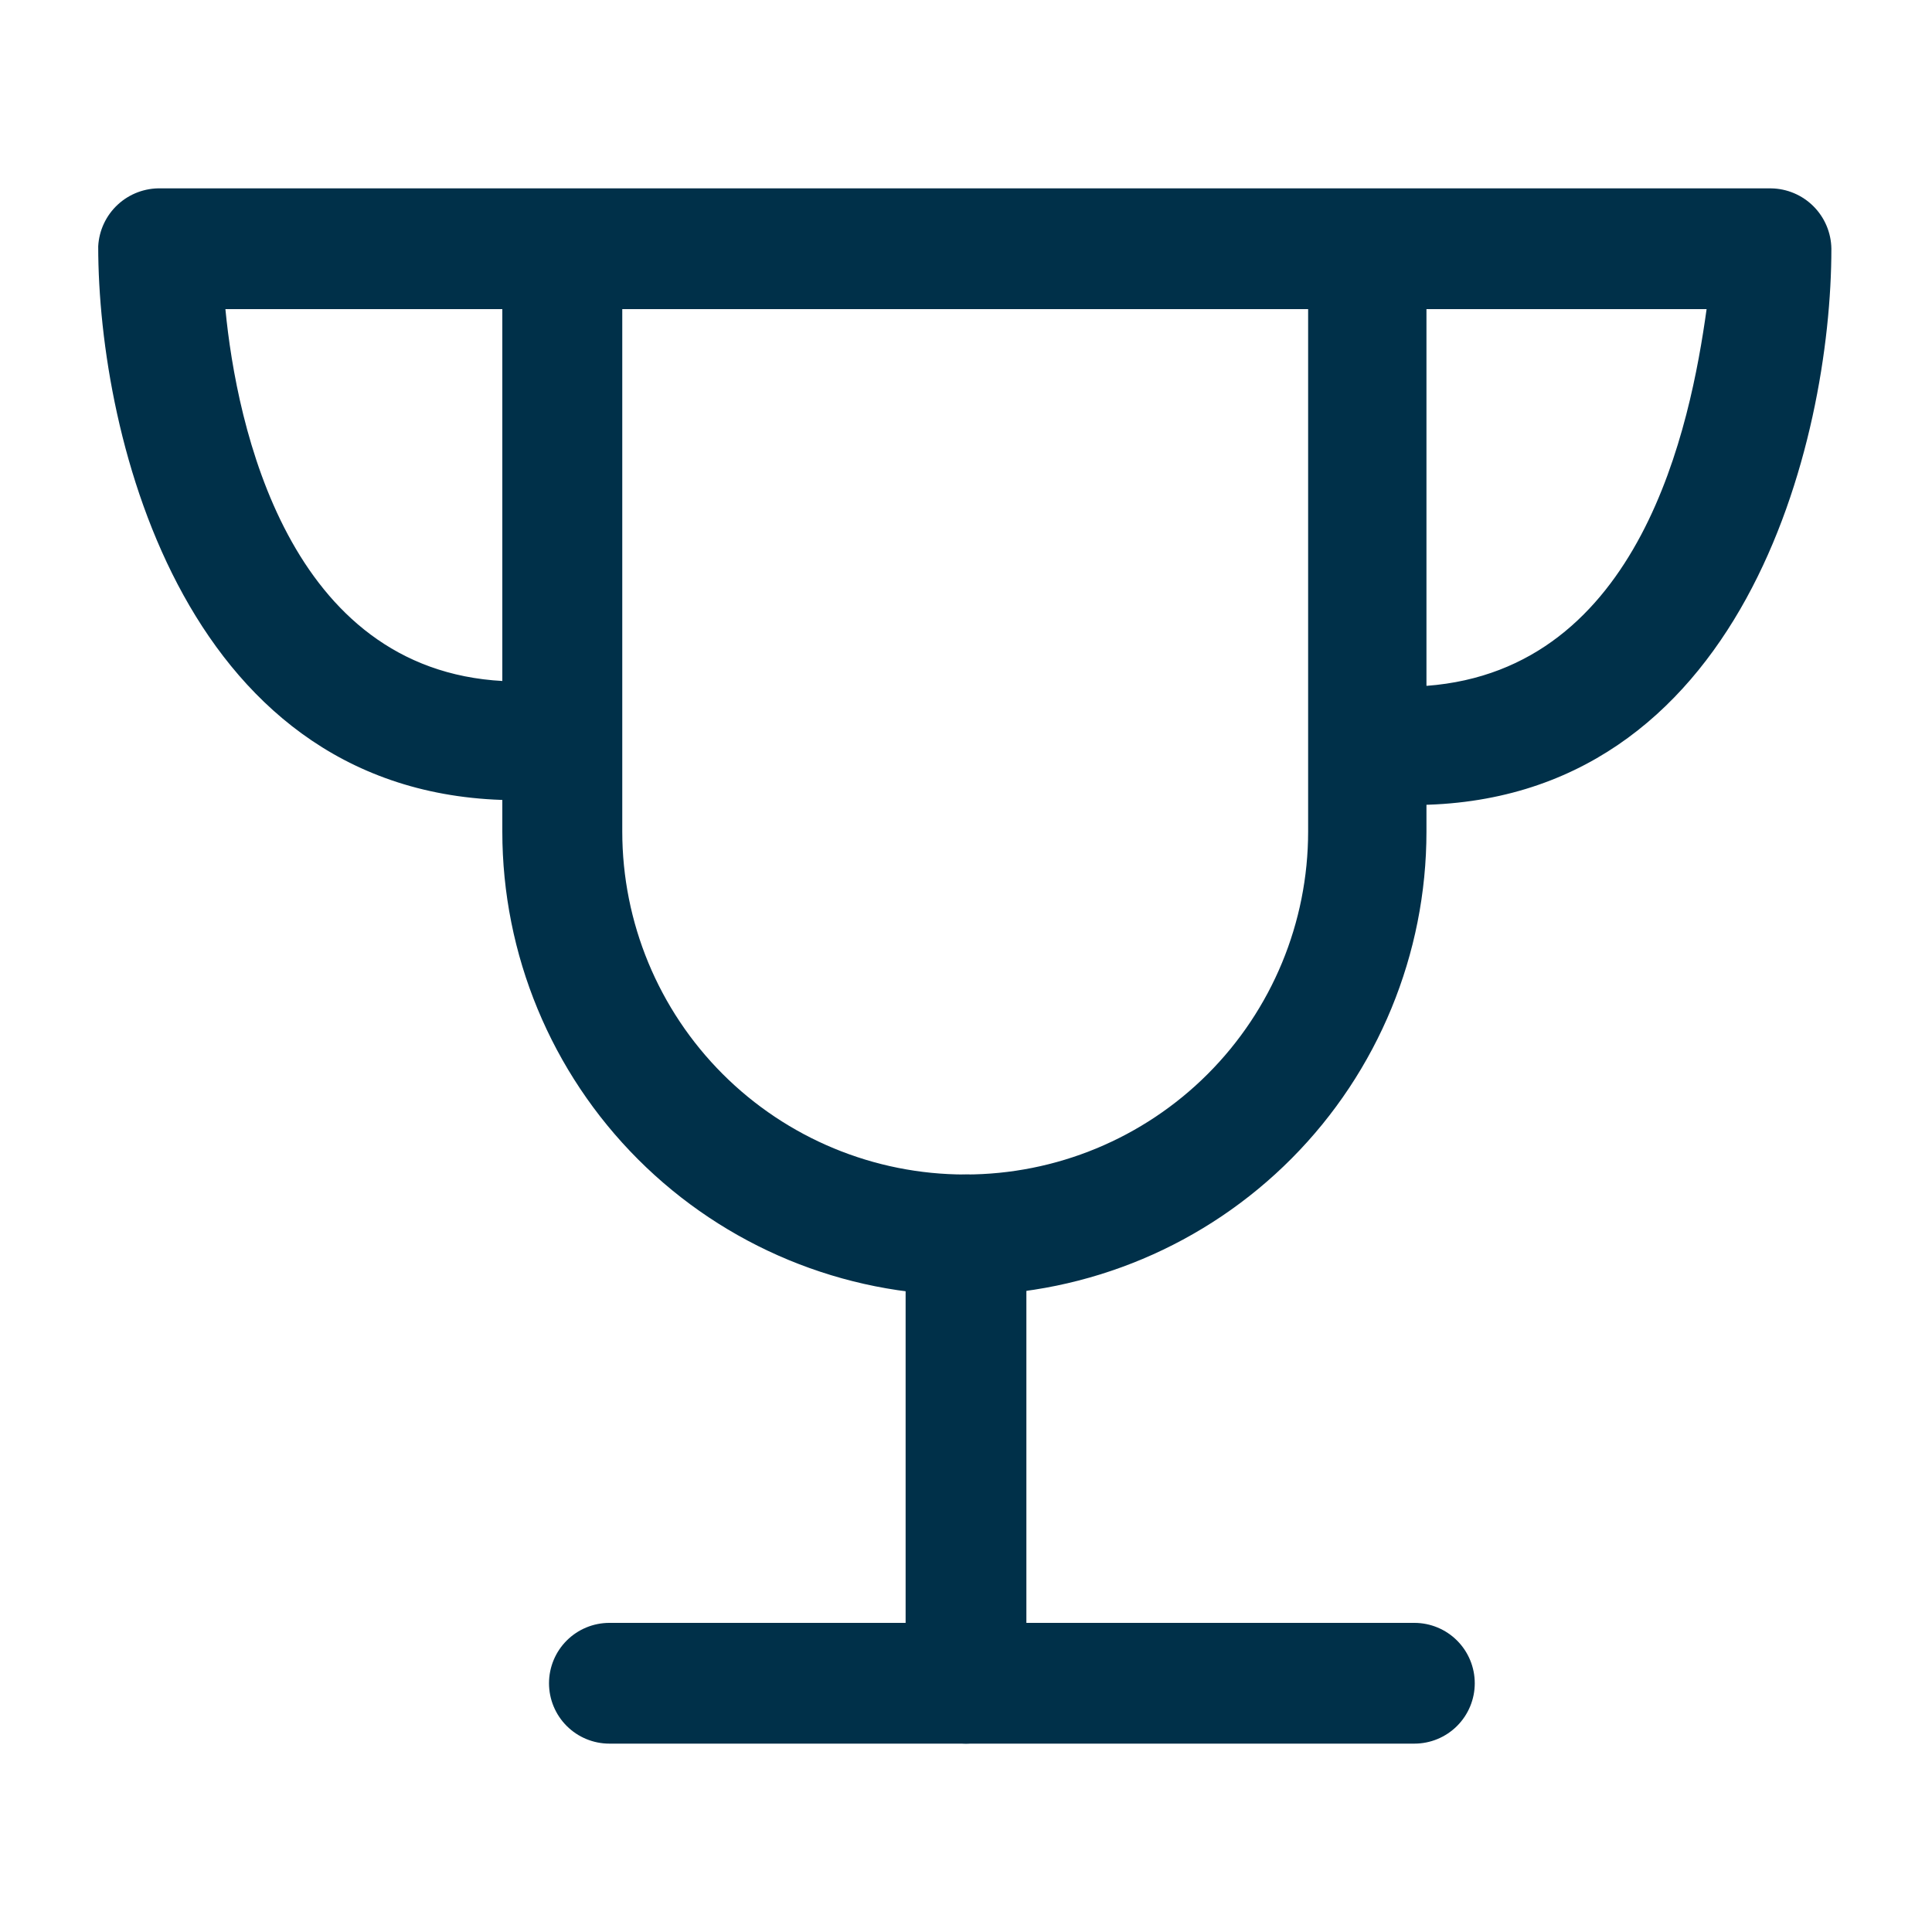 <svg width="150" height="150" viewBox="0 0 150 150" fill="none" xmlns="http://www.w3.org/2000/svg">
<path d="M75 100.562C65.452 100.562 56.296 96.77 49.544 90.018C42.793 83.267 39 74.11 39 64.562V22.812C38.905 21.46 38.905 20.102 39 18.75C39.078 18.139 39.276 17.548 39.582 17.013C39.888 16.478 40.296 16.009 40.784 15.631C41.271 15.254 41.828 14.977 42.423 14.815C43.018 14.653 43.639 14.61 44.25 14.688C44.862 14.765 45.452 14.963 45.987 15.269C46.522 15.575 46.991 15.984 47.369 16.471C47.746 16.959 48.023 17.516 48.185 18.11C48.347 18.705 48.391 19.326 48.313 19.938C48.246 20.895 48.246 21.855 48.313 22.812V64.562C48.313 71.624 51.118 78.396 56.111 83.389C61.104 88.382 67.876 91.188 74.938 91.188C81.999 91.188 88.771 88.382 93.764 83.389C98.757 78.396 101.563 71.624 101.563 64.562V22.812C101.629 21.855 101.629 20.895 101.563 19.938C101.591 18.819 102.019 17.748 102.768 16.918C103.517 16.087 104.538 15.552 105.648 15.408C106.757 15.265 107.881 15.523 108.817 16.136C109.752 16.749 110.438 17.676 110.75 18.75C110.845 20.102 110.845 21.46 110.75 22.812V64.562C110.75 74.067 106.992 83.186 100.294 89.93C93.597 96.674 84.504 100.496 75 100.562V100.562Z" fill="#003049"/>
<path d="M109.687 62.5C108.828 62.493 107.987 62.255 107.25 61.812L103.875 59.812C102.865 59.168 102.141 58.161 101.85 56.998C101.559 55.836 101.725 54.607 102.313 53.562C102.937 52.53 103.939 51.782 105.107 51.479C106.275 51.175 107.515 51.34 108.563 51.938L110.75 53.25C127.438 52 131.25 33 132.5 24H17.5C18.375 33.062 22.375 52 39.062 52.875L41.25 51.562C42.298 50.965 43.538 50.8 44.706 51.104C45.873 51.407 46.876 52.155 47.5 53.188C48.088 54.232 48.253 55.461 47.963 56.623C47.672 57.786 46.947 58.793 45.938 59.438L42.562 61.438C41.826 61.88 40.984 62.118 40.125 62.125C14.438 62.125 7.625 34 7.625 19.125C7.69 17.887 8.236 16.724 9.147 15.883C10.057 15.042 11.261 14.591 12.5 14.625H137.5C138.738 14.641 139.921 15.14 140.797 16.016C141.672 16.891 142.171 18.074 142.188 19.312C142.188 34.188 135.375 62.5 109.687 62.5Z" fill="#003049"/>
<path d="M75 135.375C73.762 135.359 72.579 134.86 71.703 133.984C70.828 133.109 70.329 131.926 70.312 130.688V95.875C70.312 94.632 70.806 93.439 71.685 92.56C72.564 91.681 73.757 91.188 75 91.188C76.243 91.188 77.436 91.681 78.315 92.56C79.194 93.439 79.688 94.632 79.688 95.875V130.688C79.671 131.926 79.172 133.109 78.297 133.984C77.421 134.86 76.238 135.359 75 135.375V135.375Z" fill="#003049"/>
<path d="M109.812 135.375H47.312C46.069 135.375 44.877 134.881 43.998 134.002C43.119 133.123 42.625 131.931 42.625 130.688C42.625 129.444 43.119 128.252 43.998 127.373C44.877 126.494 46.069 126 47.312 126H109.812C111.056 126 112.248 126.494 113.127 127.373C114.006 128.252 114.5 129.444 114.5 130.688C114.5 131.931 114.006 133.123 113.127 134.002C112.248 134.881 111.056 135.375 109.812 135.375Z" fill="#003049"/>
</svg>
